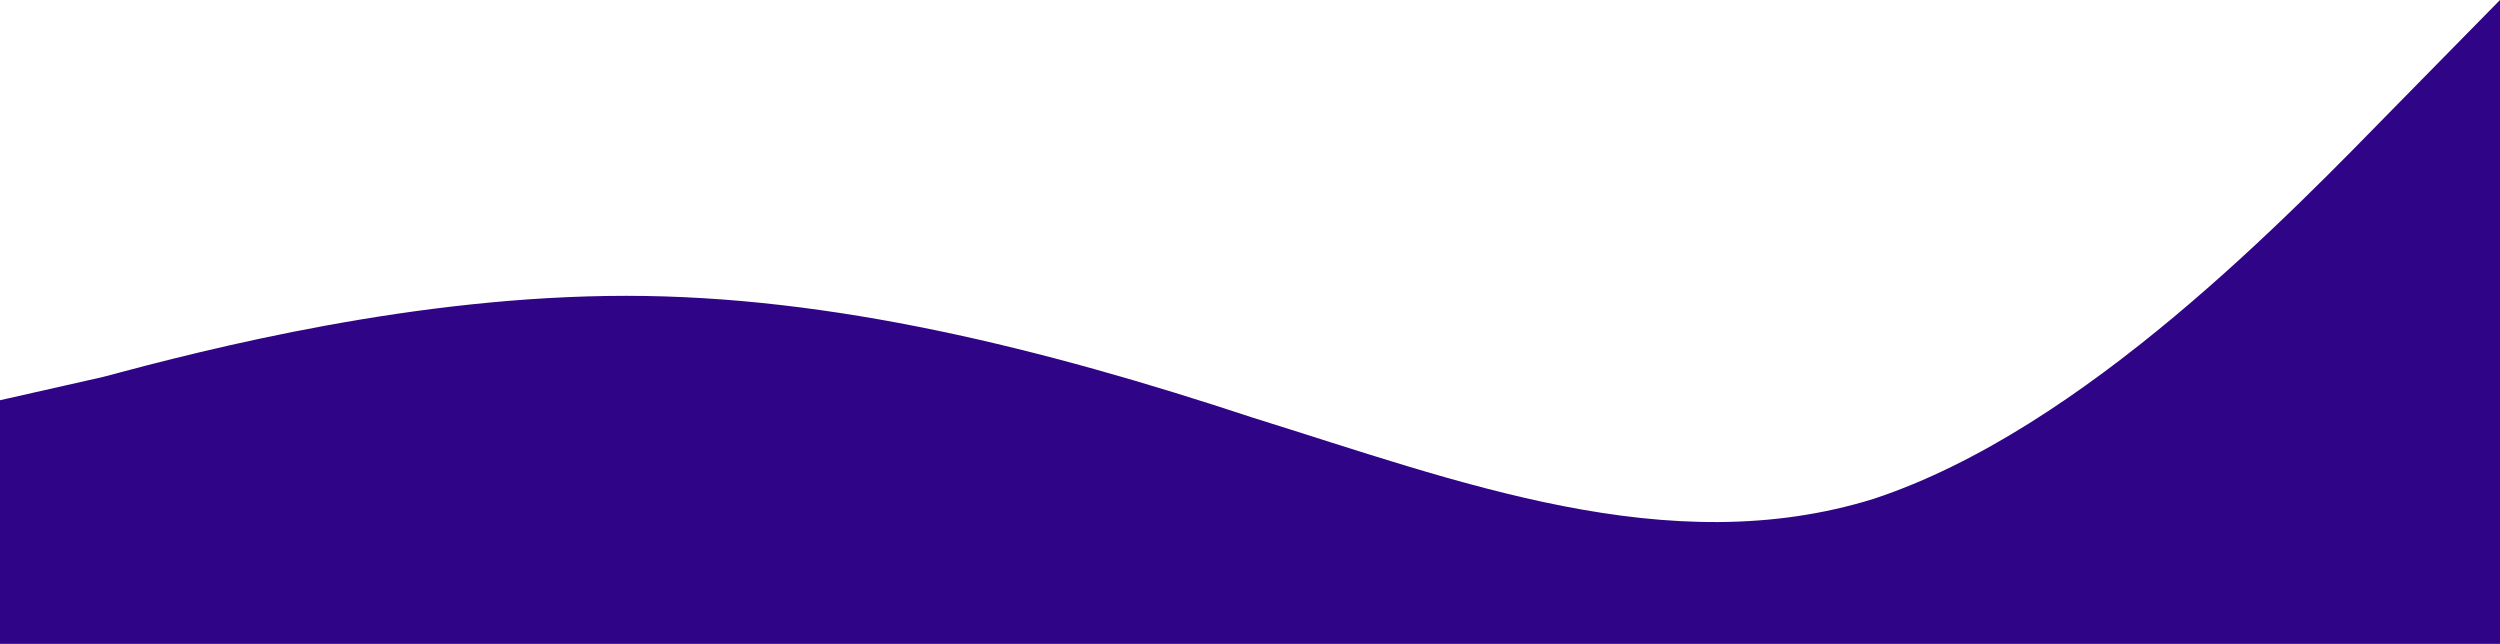 <svg width="431" height="111" viewBox="0 0 431 111" fill="none" xmlns="http://www.w3.org/2000/svg">
<path fill-rule="evenodd" clip-rule="evenodd" d="M0 69L17.687 65C36.304 60 71.678 51 107.983 51C143.356 51 179.661 60 215.965 72C251.339 83 287.644 97 323.017 86C359.322 74 394.695 37 413.313 18L431 0V111H413.313C394.695 111 359.322 111 323.017 111C287.644 111 251.339 111 215.965 111C179.661 111 143.356 111 107.983 111C71.678 111 36.304 111 17.687 111H0V69Z" fill="#300487"/>
</svg>
